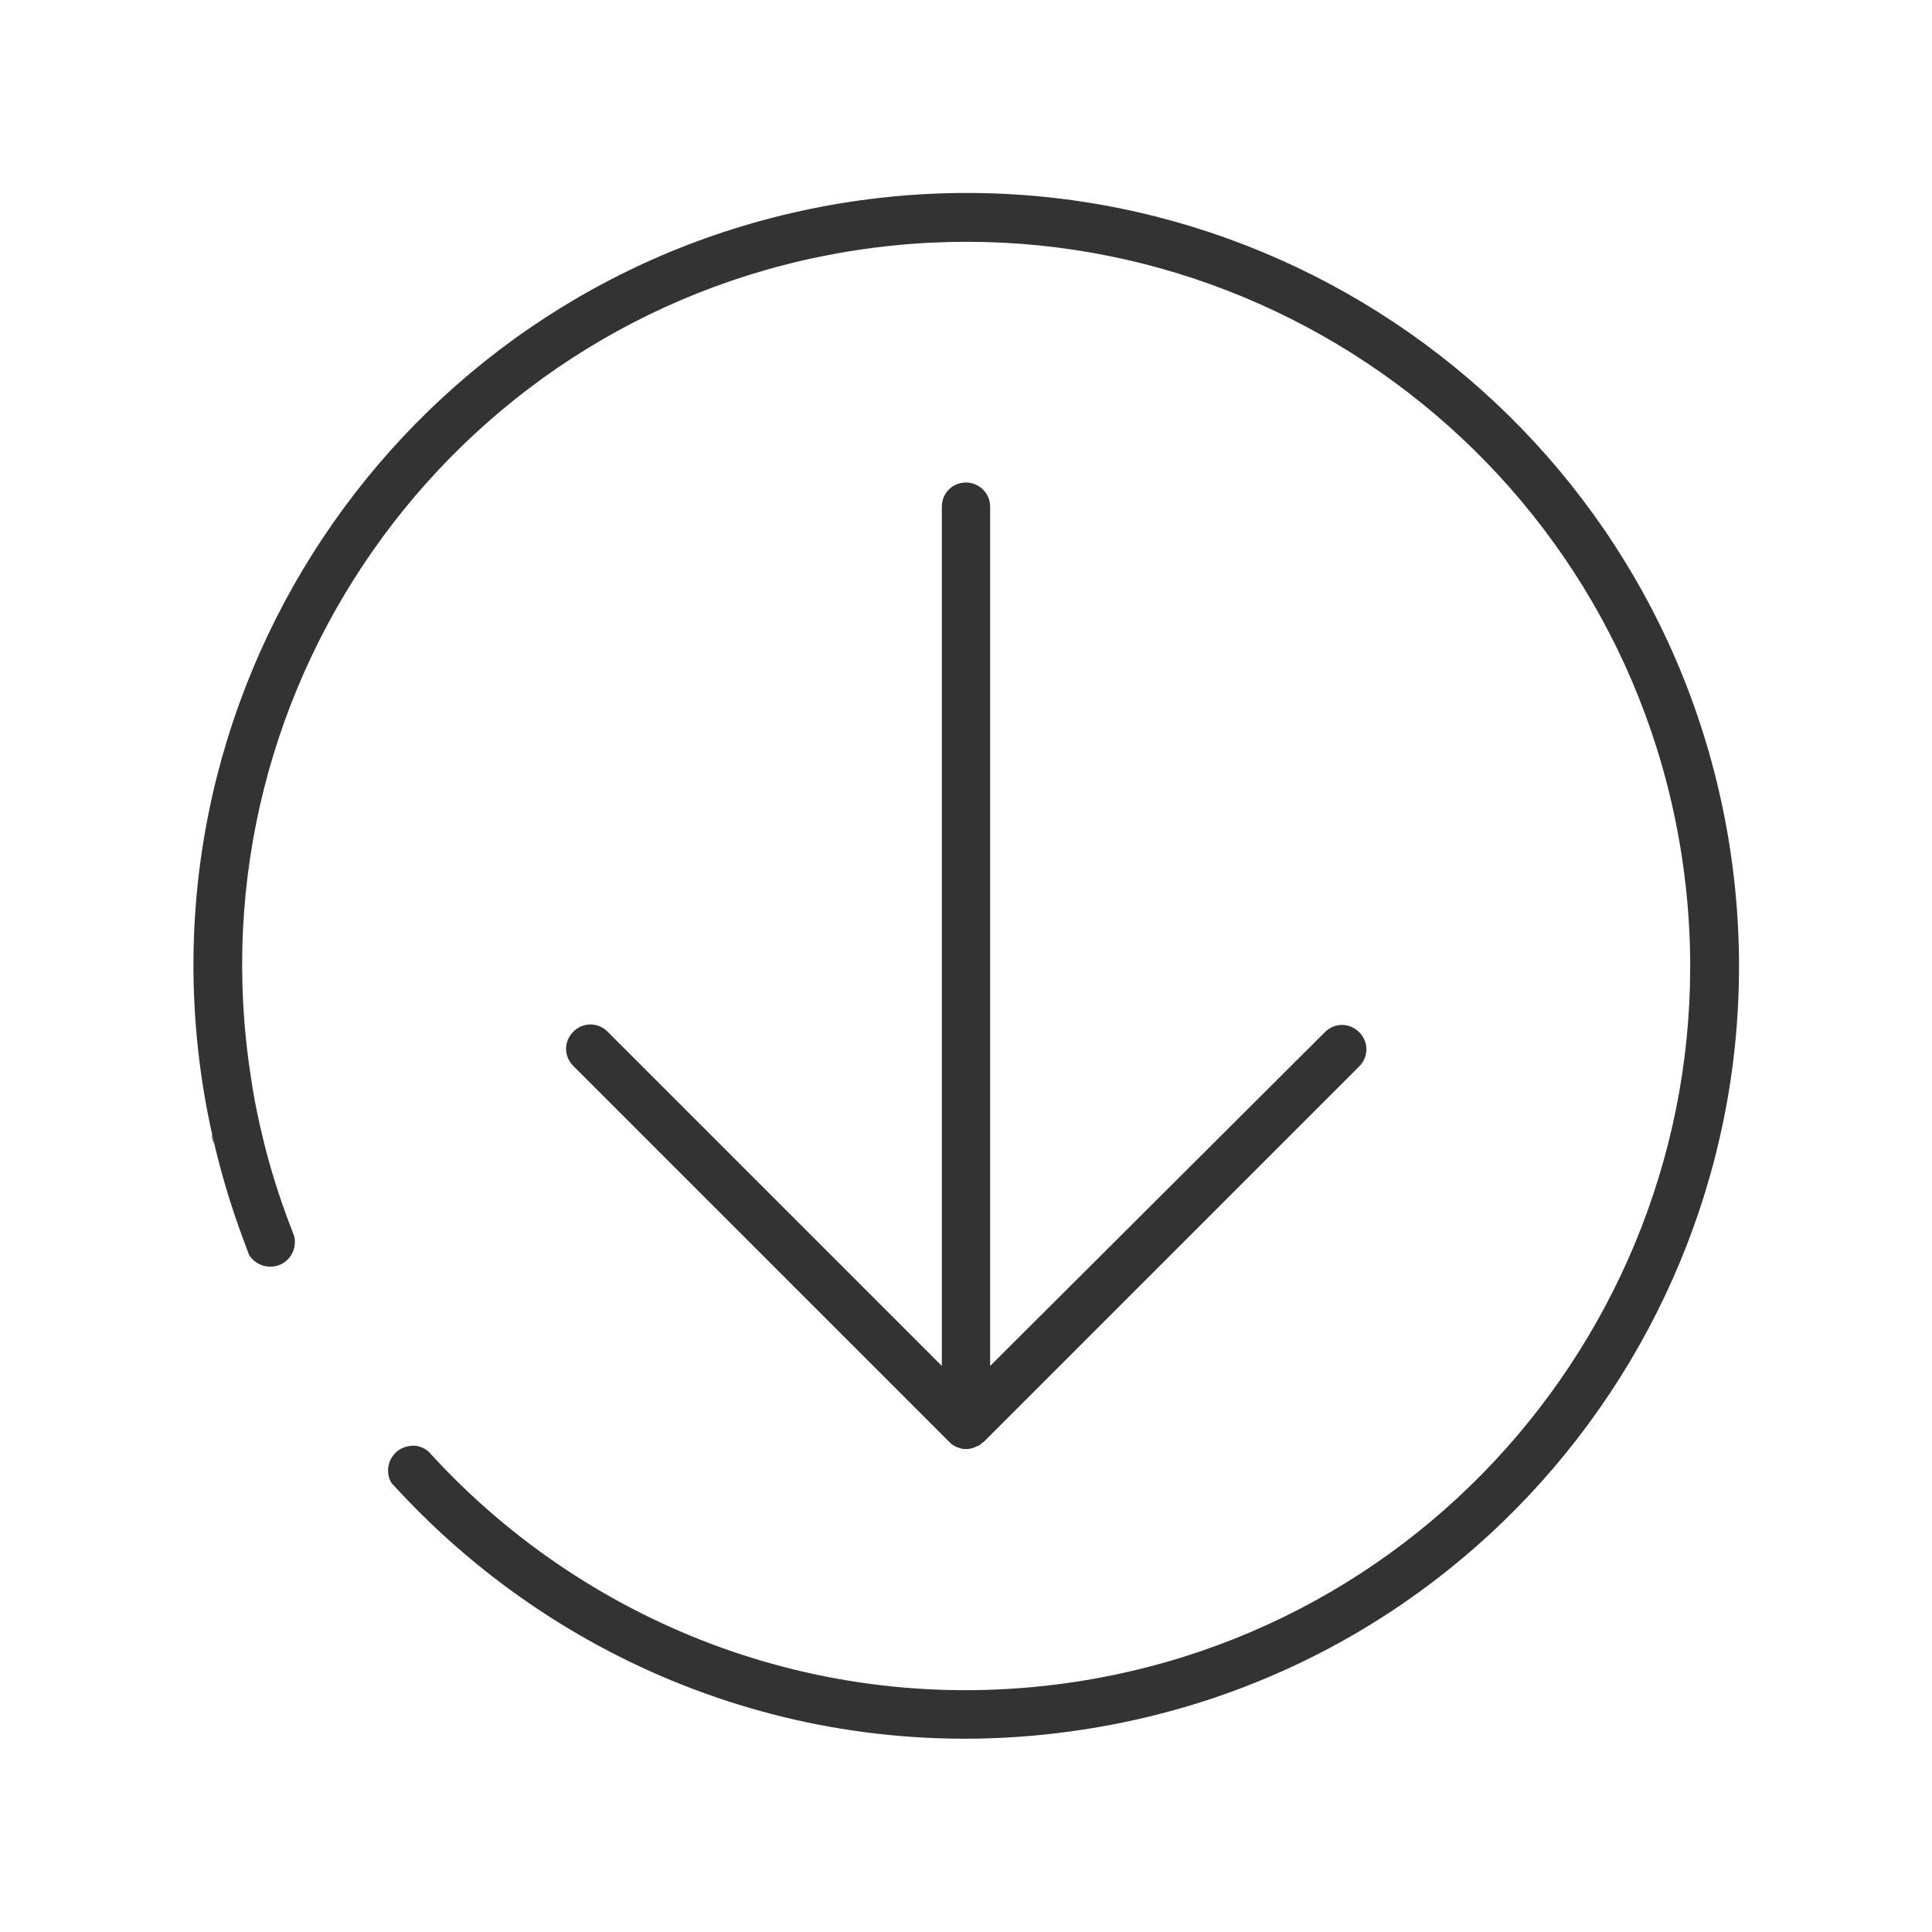 <svg xmlns="http://www.w3.org/2000/svg" width="400" height="400" viewBox="0 0 400 400"><g fill="#333"><path d="M44.3 236.8c-.2-.7-.3-1.3-.4-2-.1.8.1 1.4.4 2z"/><path d="M358.2 175.8c-13.4-87.4-95-147.3-182.3-134-87.4 13.4-147.3 95-134 182.3 1.8 11.8 4.9 23.2 9 33.9.2.6.5 1.3.7 1.9 1.1 1.6 3 2.6 5.1 2.3 2.8-.4 4.7-3 4.3-5.8 0-.2-.1-.3-.1-.5-.2-.4-.3-.9-.5-1.3-2.6-6.7-4.8-13.7-6.4-20.8 0-.2-.1-.3-.1-.4-.8-3.5-1.5-7.1-2-10.7C39.3 140.8 95.5 64.3 177.3 51.8c81.9-12.5 158.4 43.7 170.9 125.5 12.5 81.9-43.7 158.4-125.5 170.9-51.2 7.8-100.2-11.2-132.9-46.5-.4-.4-.7-.8-1.1-1.2-1.1-.9-2.5-1.4-4-1.1-2.8.4-4.7 3-4.3 5.8.1.7.3 1.3.7 1.9.5.5.9 1 1.4 1.5 34.9 37.6 87.1 57.9 141.7 49.5 87.3-13.3 147.3-94.9 134-182.3z"/><path d="M200 99.9c-2.8 0-5 2.2-5 5v177.9l-69.2-69.2c-2-2-5.1-2-7.1 0s-2 5.1 0 7.1l77.8 77.8.1.1c.2.2.4.4.7.6.1.1.3.1.4.2.1.1.3.2.4.2.2.1.4.1.5.2.1 0 .3.1.4.1.3.1.7.1 1 .1.3 0 .7 0 1-.1.1 0 .3-.1.4-.1.2-.1.4-.1.5-.2.2-.1.3-.2.5-.2.1-.1.3-.1.4-.2.3-.2.5-.4.7-.6h.1l77.8-77.8c2-2 2-5.1 0-7.1s-5.1-2-7.1 0L205 282.8V104.9c0-2.8-2.3-5-5-5z"/></g></svg>